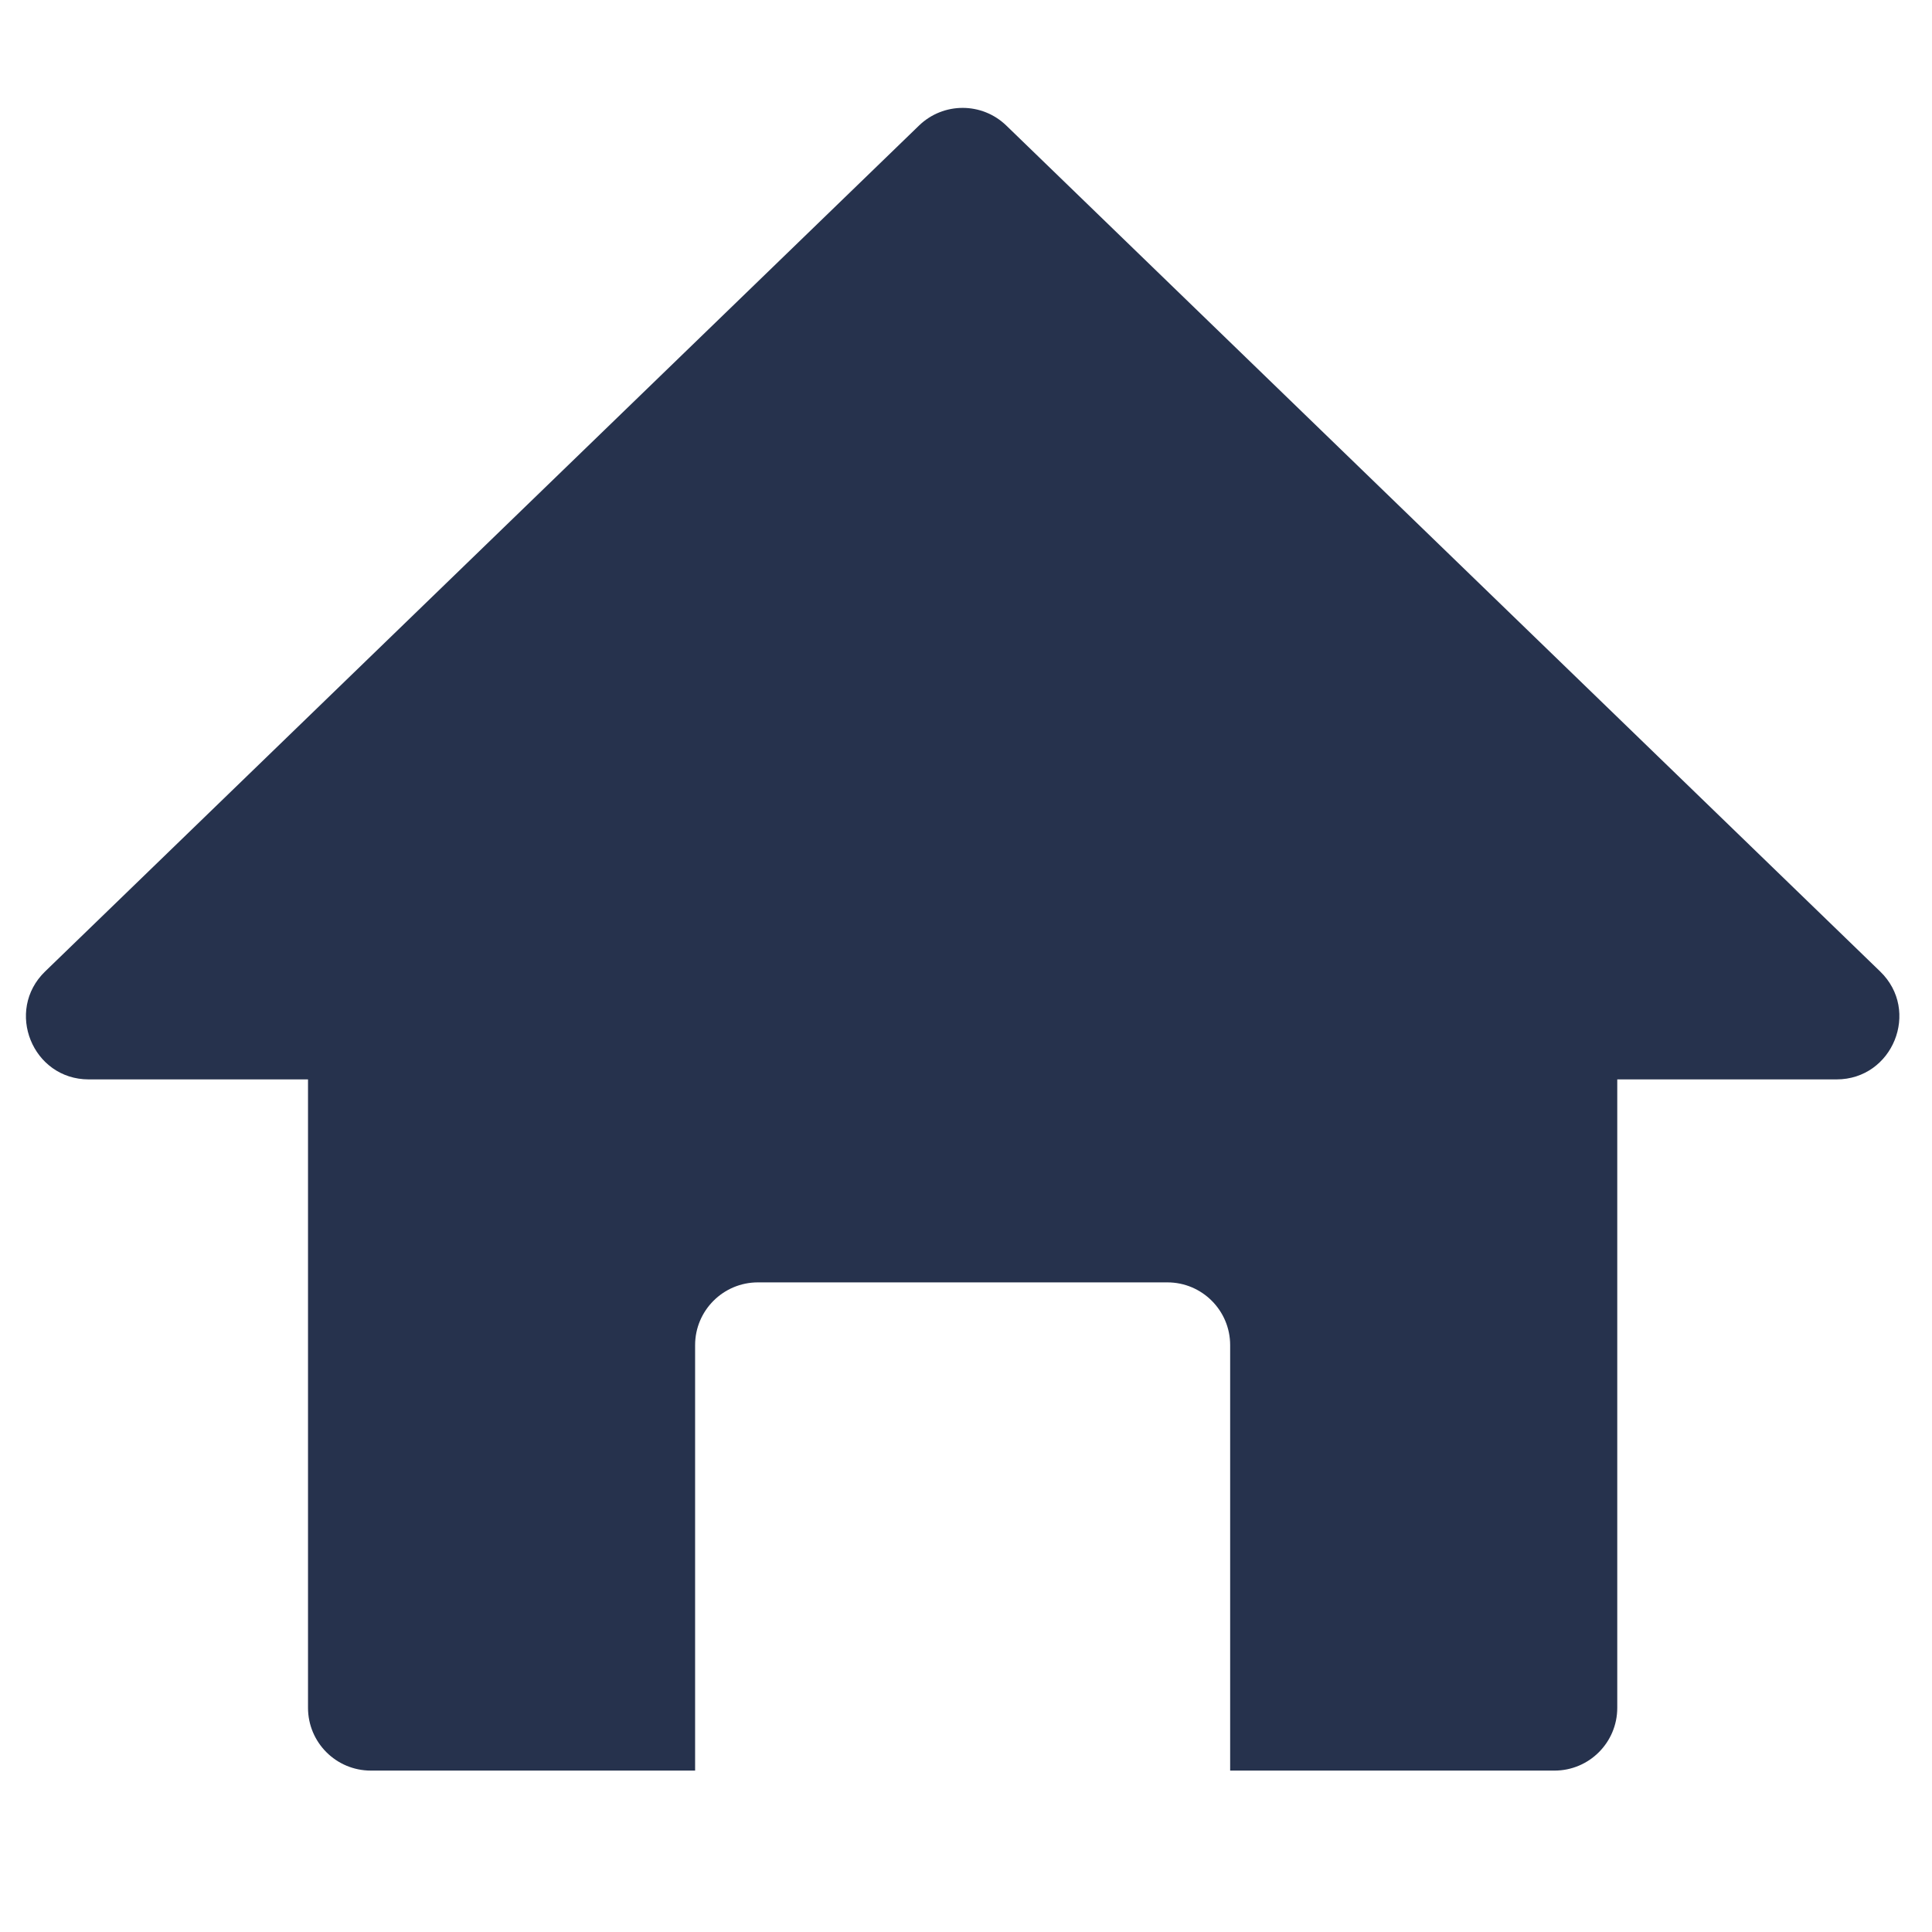 <svg width="33" height="33" viewBox="0 0 33 33" fill="none" xmlns="http://www.w3.org/2000/svg">
<path d="M0.77 16.594L15.697 2.145C16.113 1.742 16.773 1.742 17.189 2.145L32.115 16.594C32.807 17.263 32.331 18.437 31.369 18.437H27.624V29.171C27.624 29.763 27.144 30.243 26.552 30.243H21.012V22.976C21.012 22.384 20.532 21.904 19.94 21.904H12.946C12.354 21.904 11.873 22.384 11.873 22.976V30.243H6.334C5.741 30.243 5.261 29.763 5.261 29.17V18.437H1.516C0.554 18.437 0.08 17.263 0.77 16.594Z" fill="#26324d"/>
</svg>
